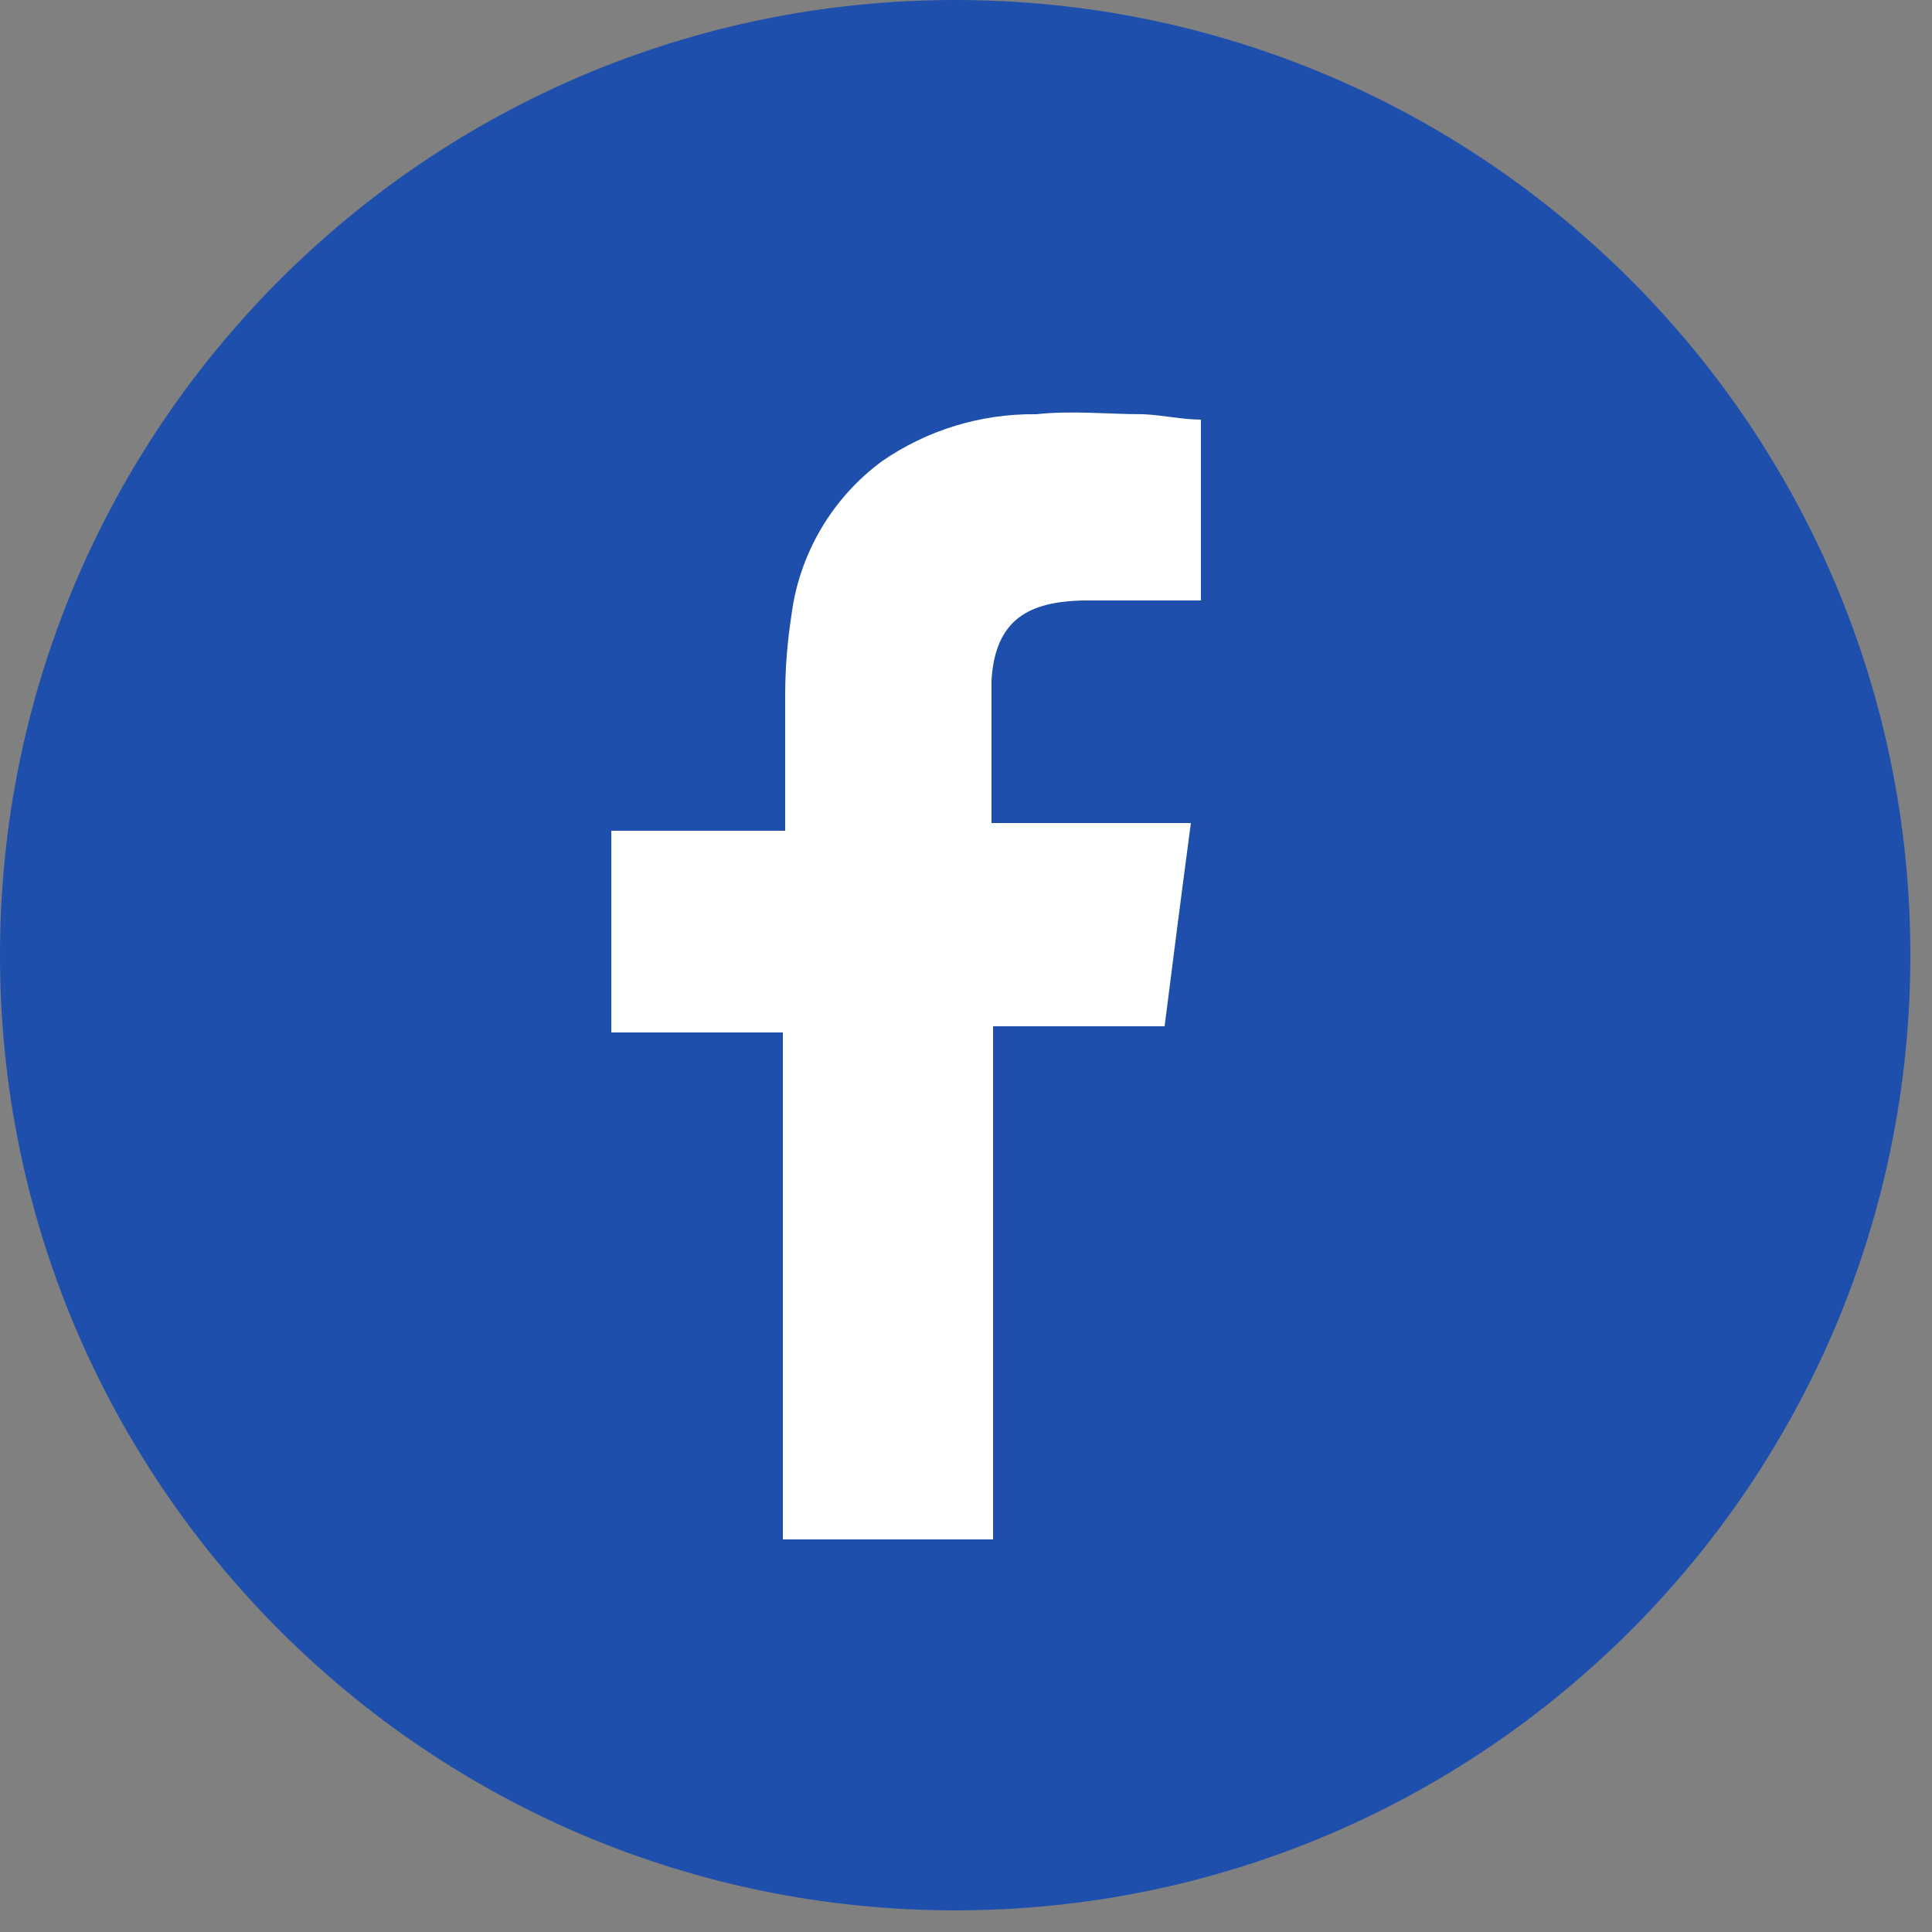 <svg width="25" height="25" viewBox="0 0 25 25" fill="none" xmlns="http://www.w3.org/2000/svg">
<rect x="0" y="0" width="25" height="25" fill="#808080" stroke="none"/>
<path d="M12.36 24.72C19.186 24.72 24.72 19.186 24.72 12.36C24.72 5.534 19.186 0 12.36 0C5.534 0 0 5.534 0 12.36C0 19.186 5.534 24.72 12.36 24.72Z" fill="#1E4FAD"/>
<path fill-rule="evenodd" clip-rule="evenodd" d="M14 7.77H15.54V5.43C15.3 5.43 15.04 5.37 14.79 5.36C14.33 5.36 13.87 5.31 13.41 5.36C12.696 5.351 11.997 5.564 11.41 5.97C11.09 6.207 10.821 6.506 10.62 6.85C10.419 7.194 10.289 7.575 10.24 7.97C10.189 8.301 10.162 8.635 10.16 8.97C10.16 9.5 10.16 9.97 10.16 10.55V10.75H7.91V13.36H10.13V19.92H12.85V13.28H15.07C15.18 12.41 15.29 11.55 15.41 10.65H12.83C12.83 10.65 12.83 9.36 12.83 8.8C12.88 8 13.33 7.79 14 7.77Z" fill="white"/>
</svg>
